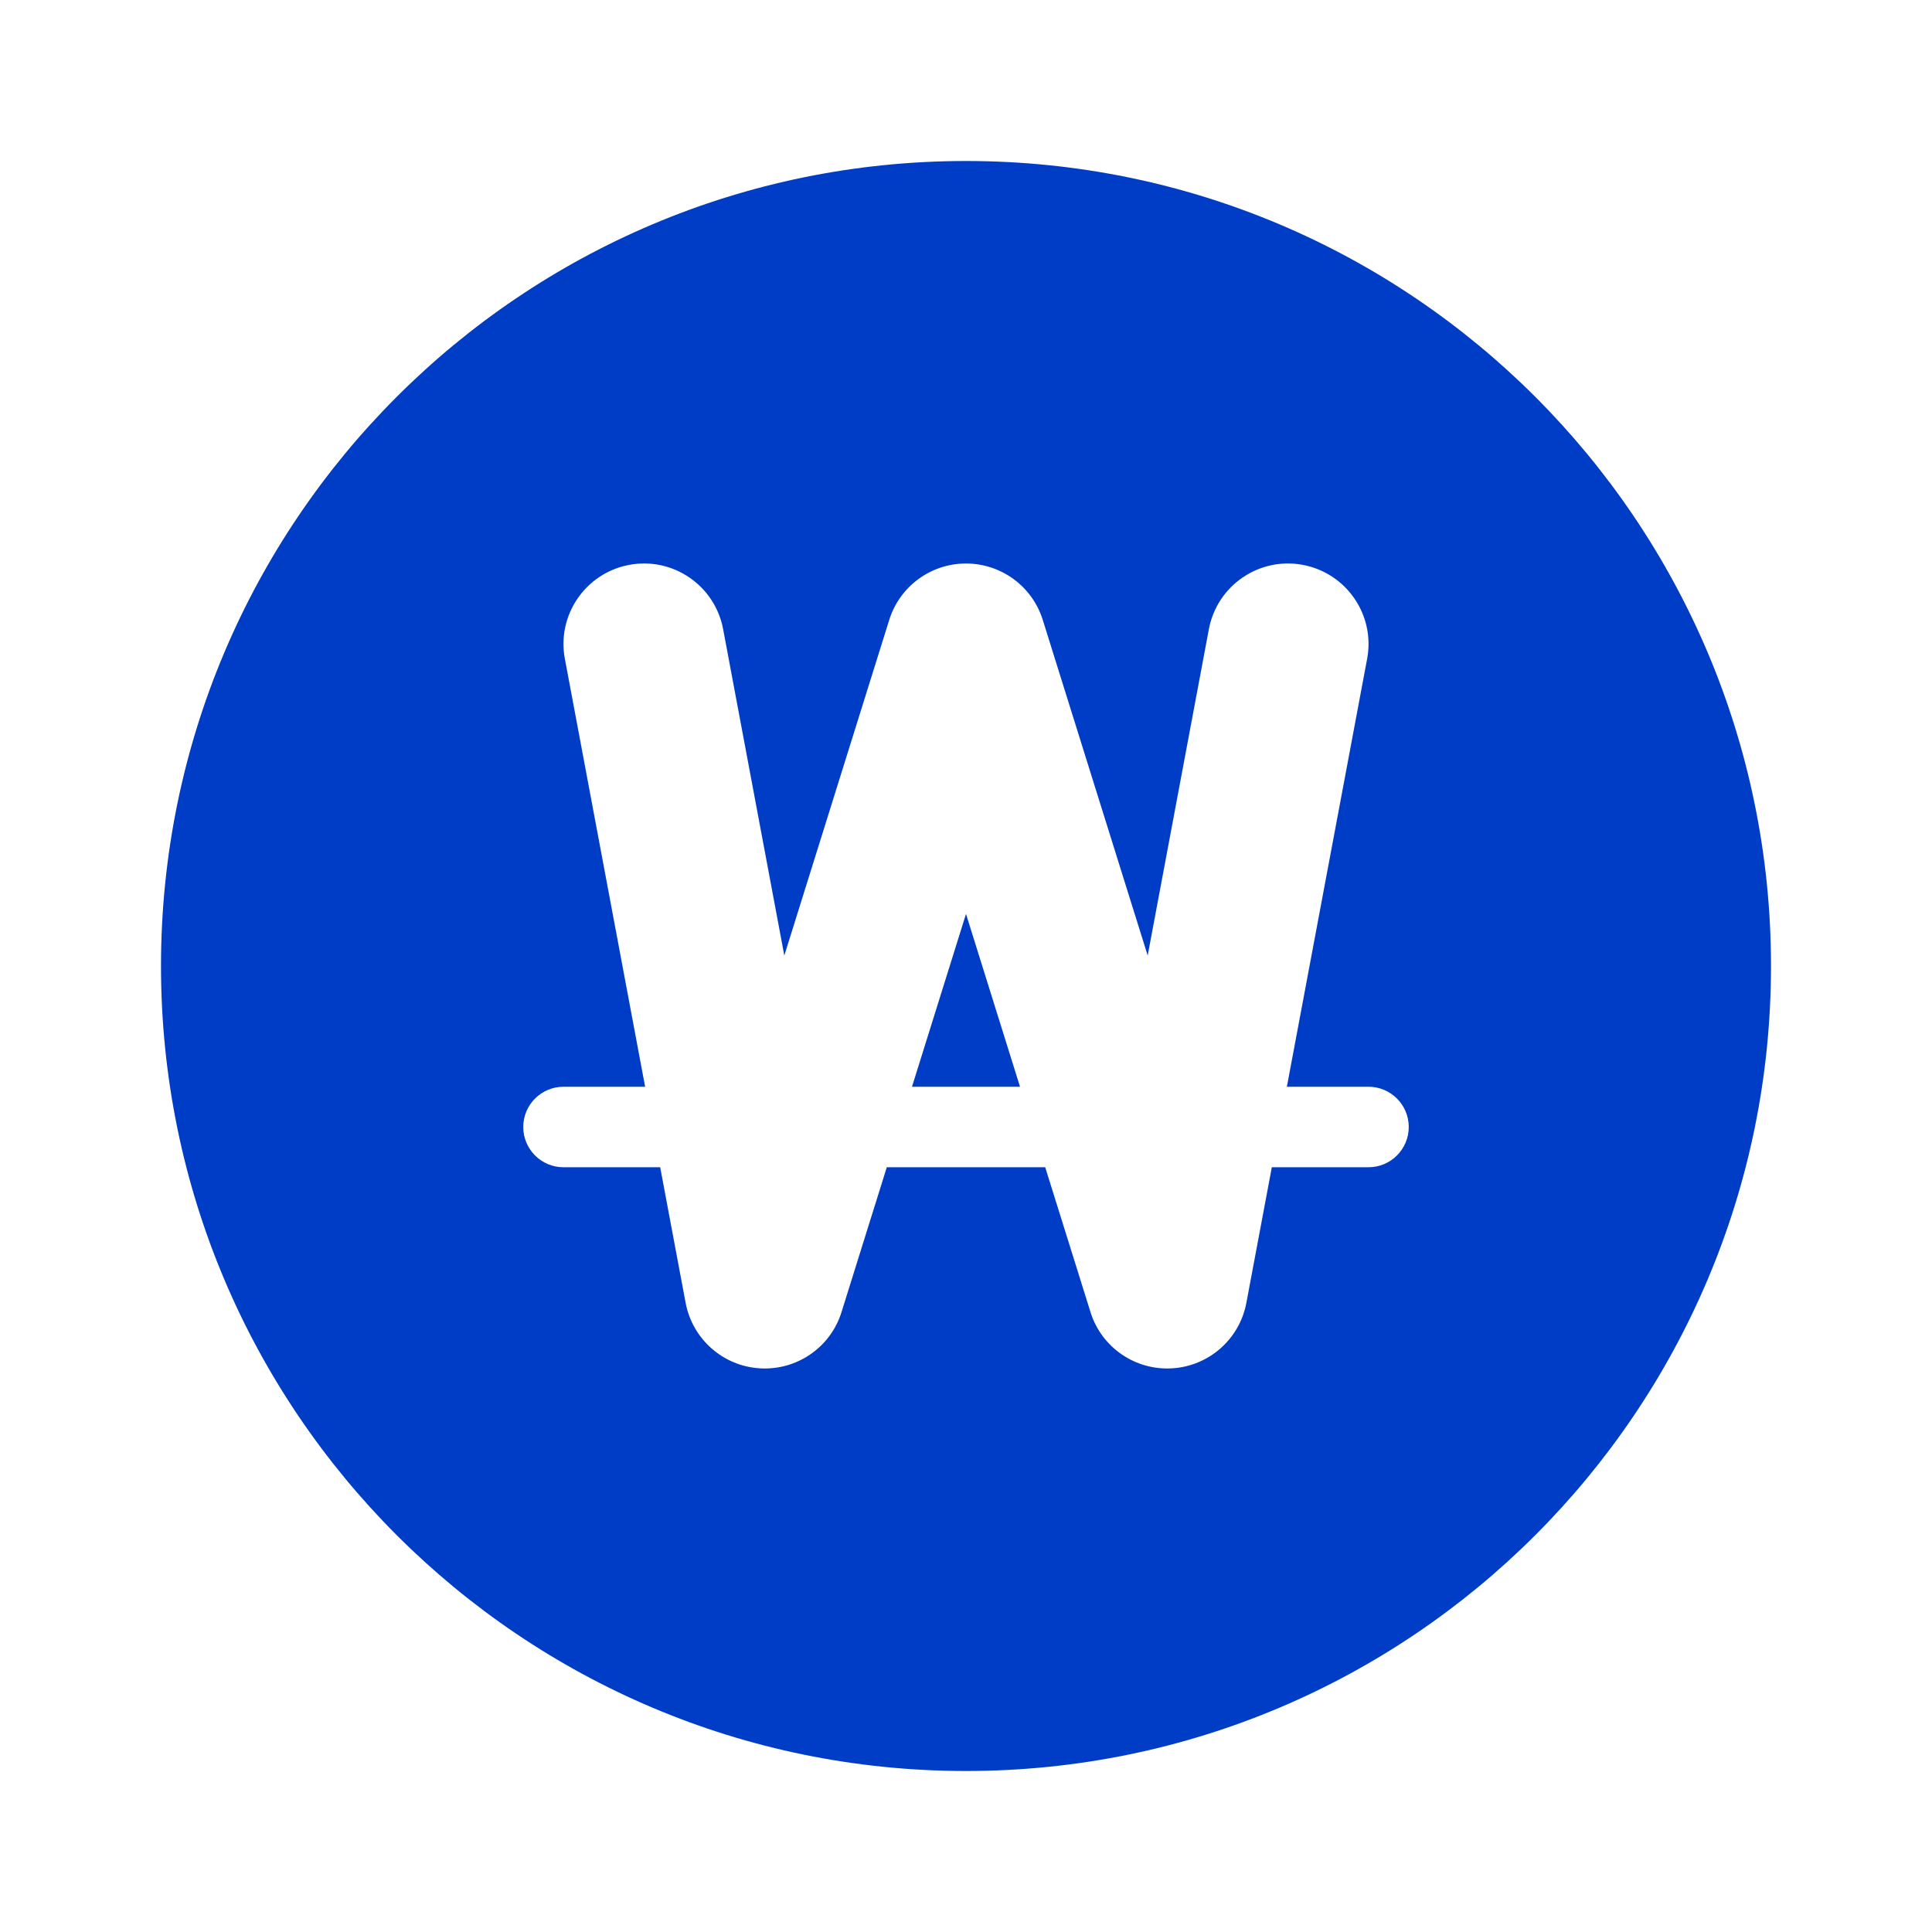 <svg width="24" height="24" viewBox="0 0 24 24" fill="none" xmlns="http://www.w3.org/2000/svg">
<path d="M12 11.353L12.671 13.5H11.329L12 11.353Z" fill="#003DC6"/>
<path fill-rule="evenodd" clip-rule="evenodd" d="M12 22C17.523 22 22 17.523 22 12C22 6.477 17.523 2 12 2C6.477 2 2 6.477 2 12C2 17.523 6.477 22 12 22ZM7.816 7.017C8.359 6.915 8.881 7.273 8.983 7.816L9.743 11.87L11.046 7.702C11.176 7.284 11.563 7 12 7C12.437 7 12.824 7.284 12.954 7.702L14.257 11.87L15.017 7.816C15.119 7.273 15.642 6.915 16.184 7.017C16.727 7.119 17.085 7.641 16.983 8.184L15.986 13.5H17C17.276 13.5 17.5 13.724 17.5 14C17.5 14.276 17.276 14.5 17 14.5H15.799L15.483 16.184C15.398 16.636 15.017 16.971 14.559 16.998C14.1 17.025 13.682 16.737 13.546 16.298L12.984 14.5H11.016L10.454 16.298C10.318 16.737 9.9 17.025 9.441 16.998C8.983 16.971 8.602 16.636 8.517 16.184L8.201 14.5H7C6.724 14.5 6.5 14.276 6.5 14C6.5 13.724 6.724 13.5 7 13.5H8.014L7.017 8.184C6.915 7.641 7.273 7.119 7.816 7.017Z" fill="#003DC6"/>
</svg>
